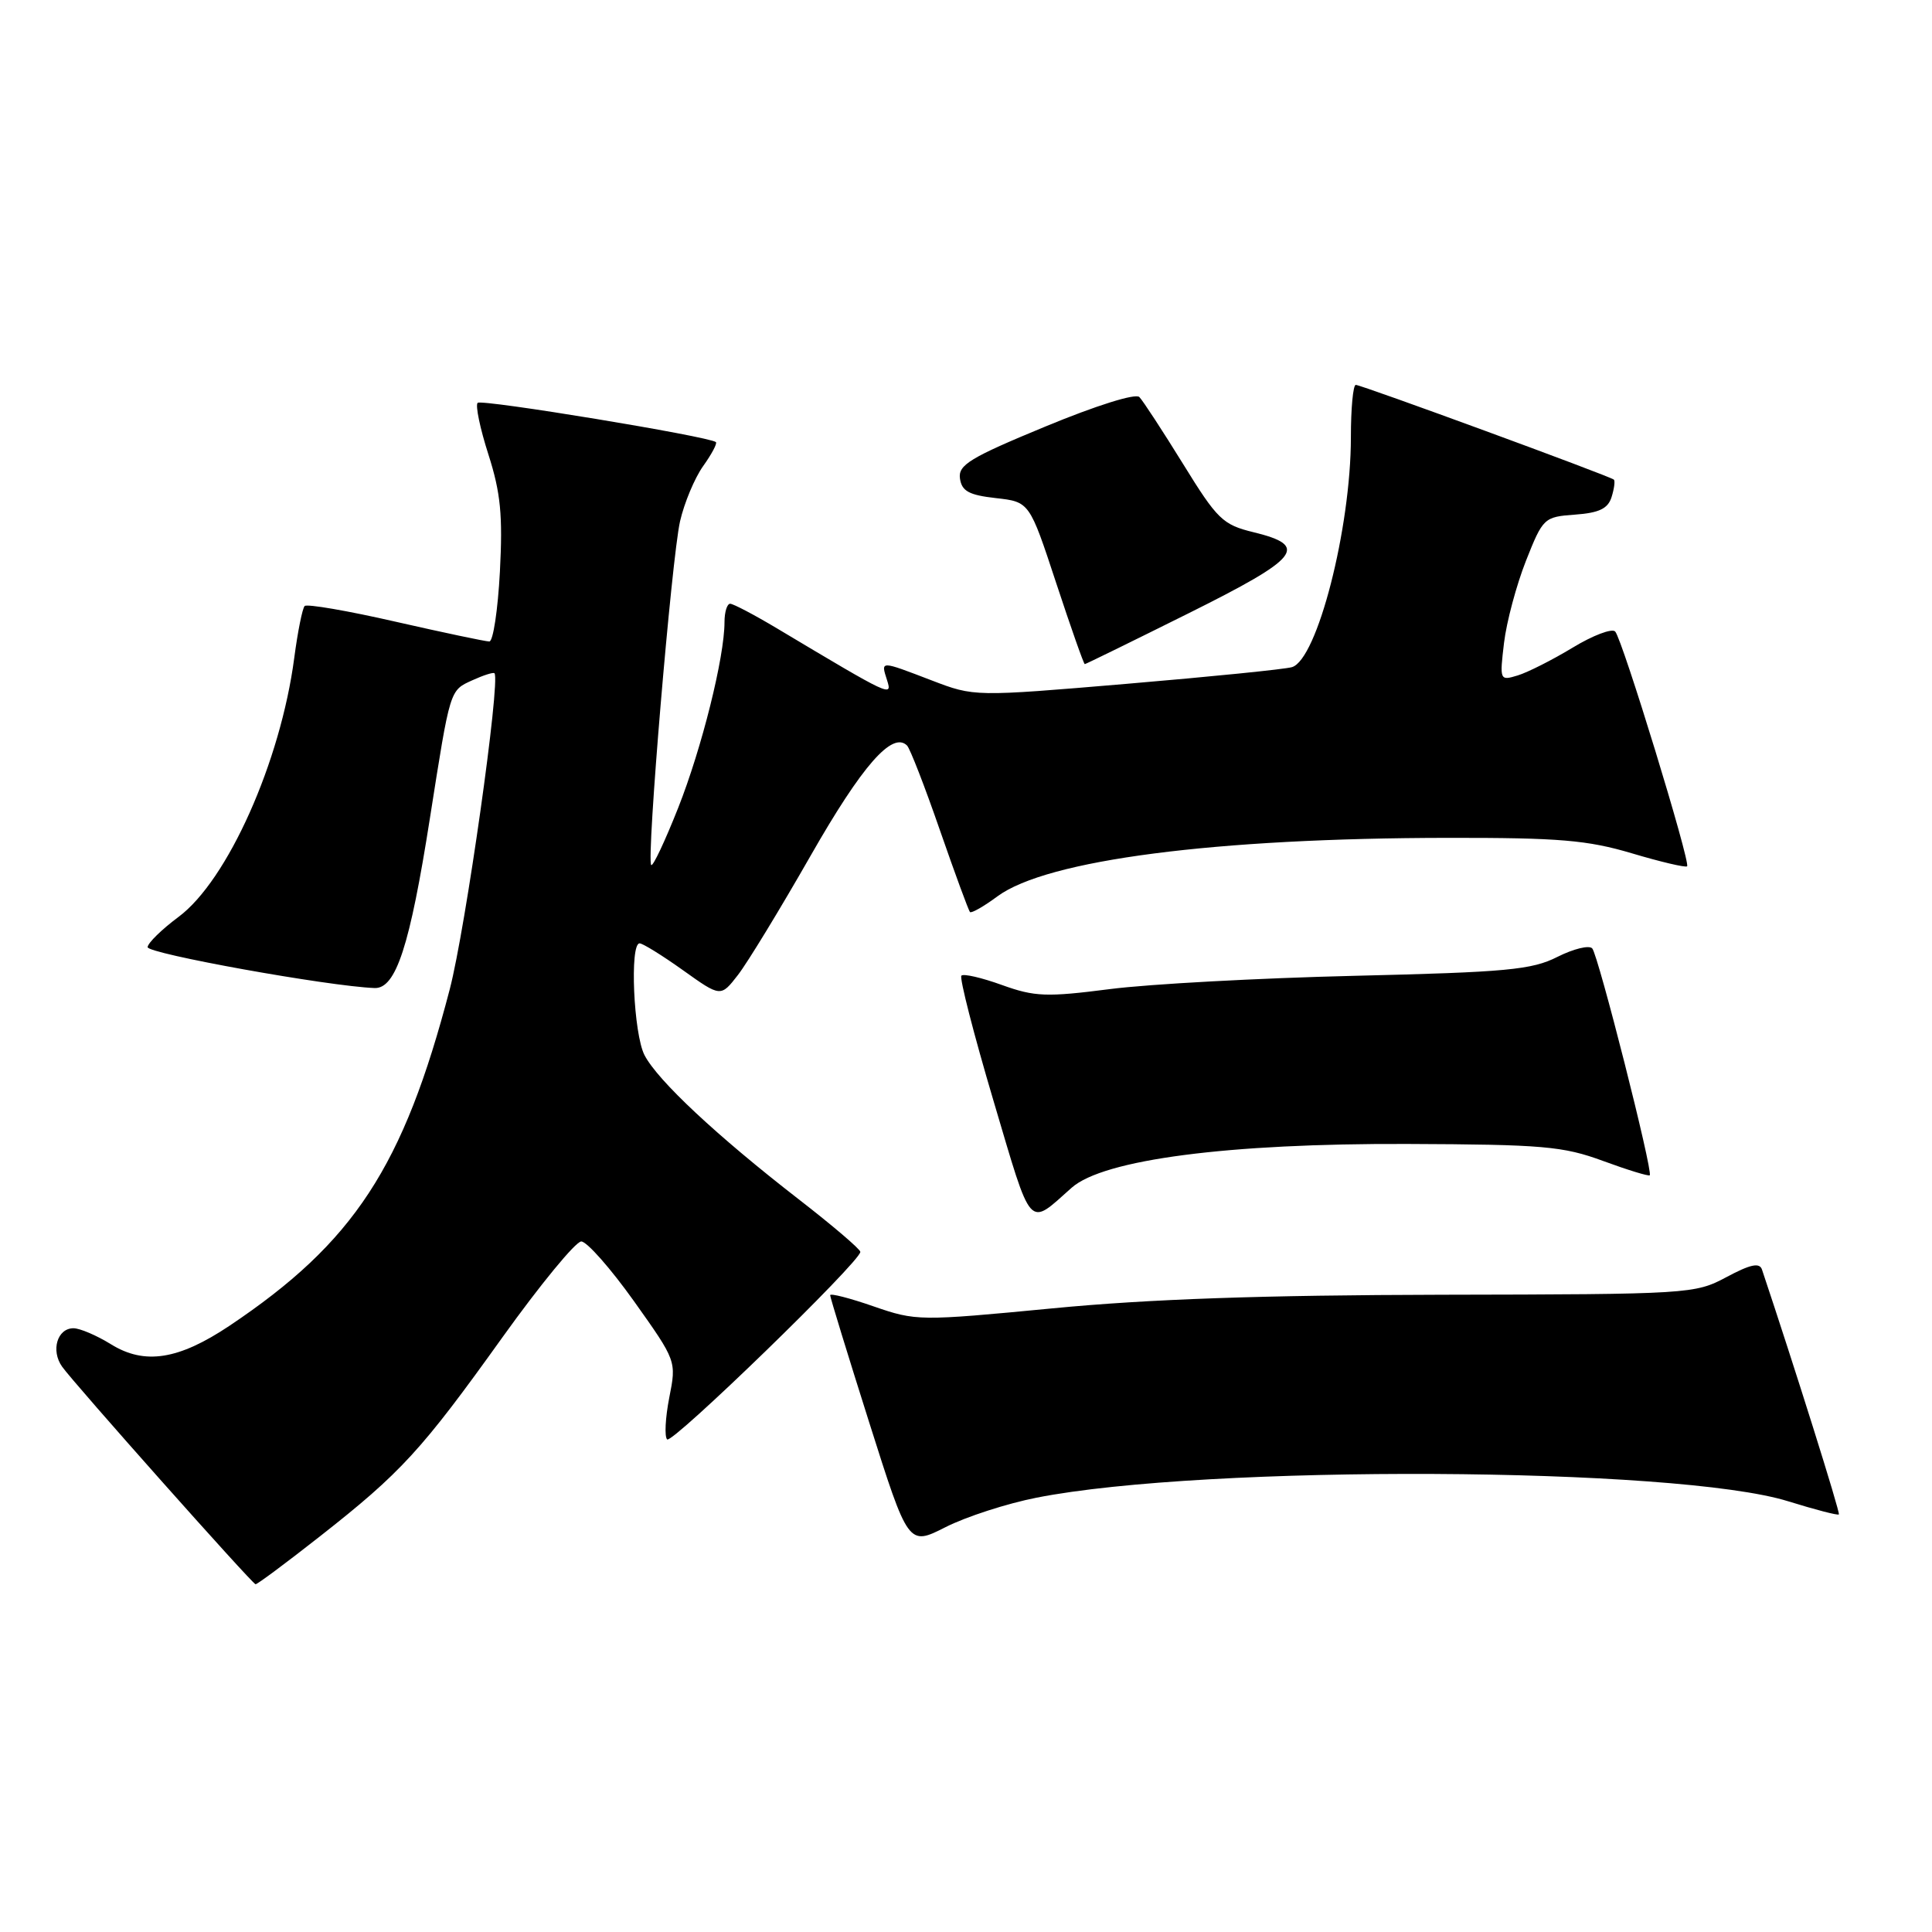<?xml version="1.0" encoding="UTF-8" standalone="no"?>
<!DOCTYPE svg PUBLIC "-//W3C//DTD SVG 1.1//EN" "http://www.w3.org/Graphics/SVG/1.1/DTD/svg11.dtd" >
<svg xmlns="http://www.w3.org/2000/svg" xmlns:xlink="http://www.w3.org/1999/xlink" version="1.1" viewBox="0 0 256 256">
 <g >
 <path fill="currentColor"
d=" M 42.36 203.60 C 53.16 195.12 55.84 192.20 66.57 177.21 C 71.58 170.22 76.28 164.50 77.02 164.50 C 77.76 164.50 80.90 168.06 84.01 172.42 C 89.64 180.34 89.64 180.34 88.68 185.20 C 88.16 187.87 88.03 190.36 88.40 190.73 C 89.05 191.38 114.00 167.17 114.00 165.88 C 114.00 165.53 110.30 162.37 105.78 158.87 C 94.96 150.48 87.14 143.17 85.40 139.81 C 83.95 137.00 83.42 125.00 84.75 125.00 C 85.17 125.00 87.75 126.60 90.50 128.56 C 95.50 132.13 95.50 132.13 97.78 129.19 C 99.04 127.57 103.37 120.46 107.42 113.37 C 114.23 101.44 118.25 96.85 120.19 98.79 C 120.58 99.18 122.54 104.22 124.54 110.00 C 126.55 115.78 128.34 120.66 128.53 120.85 C 128.72 121.04 130.36 120.11 132.18 118.76 C 138.75 113.93 161.02 111.05 191.89 111.02 C 206.61 111.00 210.35 111.32 216.24 113.07 C 220.06 114.21 223.35 114.98 223.55 114.79 C 224.03 114.30 214.97 84.70 214.02 83.68 C 213.60 83.23 211.06 84.19 208.38 85.82 C 205.70 87.44 202.42 89.10 201.10 89.50 C 198.73 90.22 198.70 90.15 199.29 85.19 C 199.62 82.42 200.93 77.53 202.19 74.33 C 204.45 68.62 204.59 68.49 208.70 68.19 C 211.88 67.96 213.06 67.40 213.54 65.87 C 213.89 64.76 214.03 63.71 213.84 63.55 C 213.31 63.08 180.39 51.00 179.65 51.00 C 179.29 51.00 179.00 54.12 179.00 57.93 C 179.00 70.01 174.53 87.42 171.19 88.40 C 170.26 88.68 160.41 89.67 149.30 90.61 C 129.10 92.32 129.10 92.32 123.46 90.16 C 116.57 87.52 116.71 87.52 117.53 90.10 C 118.26 92.39 118.13 92.33 103.00 83.29 C 99.97 81.48 97.16 80.00 96.75 80.00 C 96.34 80.00 96.00 81.10 96.00 82.43 C 96.00 87.07 93.00 99.11 89.86 107.05 C 88.12 111.44 86.52 114.85 86.29 114.62 C 85.63 113.96 88.99 74.01 90.11 69.07 C 90.67 66.63 92.04 63.35 93.17 61.76 C 94.30 60.18 95.06 58.75 94.86 58.58 C 93.96 57.83 63.81 52.86 63.29 53.38 C 62.97 53.70 63.61 56.78 64.72 60.23 C 66.34 65.30 66.63 68.27 66.24 75.75 C 65.97 80.84 65.34 85.00 64.84 85.00 C 64.34 85.00 58.75 83.82 52.42 82.38 C 46.09 80.93 40.67 80.00 40.37 80.30 C 40.07 80.60 39.45 83.69 38.99 87.17 C 37.18 100.94 30.15 116.67 23.65 121.50 C 21.43 123.15 19.59 124.95 19.56 125.50 C 19.51 126.36 43.53 130.69 49.63 130.92 C 52.46 131.03 54.31 125.36 56.97 108.39 C 59.68 91.18 59.57 91.51 62.61 90.13 C 64.06 89.47 65.37 89.05 65.52 89.21 C 66.35 90.14 61.69 123.06 59.59 131.10 C 53.45 154.63 46.89 164.63 30.41 175.67 C 23.66 180.18 19.17 180.89 14.70 178.12 C 12.81 176.95 10.58 176.00 9.74 176.00 C 7.59 176.00 6.71 178.95 8.23 181.09 C 9.80 183.31 33.36 209.81 33.86 209.92 C 34.05 209.97 37.88 207.12 42.36 203.60 Z  M 137.35 198.45 C 159.75 194.03 222.18 194.33 236.95 198.93 C 240.49 200.03 243.52 200.82 243.66 200.67 C 243.87 200.47 237.68 180.78 233.47 168.22 C 233.15 167.27 231.95 167.52 228.77 169.22 C 224.58 171.46 223.90 171.50 191.00 171.56 C 167.30 171.61 152.24 172.13 139.50 173.36 C 121.80 175.06 121.40 175.05 115.75 173.10 C 112.59 172.00 110.00 171.34 110.00 171.62 C 110.00 171.91 112.33 179.50 115.18 188.50 C 120.36 204.85 120.36 204.85 125.28 202.36 C 127.99 200.98 133.43 199.22 137.35 198.45 Z  M 142.00 157.38 C 146.22 153.64 162.74 151.49 186.50 151.58 C 204.44 151.65 207.11 151.88 212.41 153.83 C 215.67 155.03 218.45 155.88 218.60 155.73 C 219.06 155.27 211.78 126.56 210.98 125.67 C 210.57 125.21 208.50 125.72 206.37 126.79 C 202.98 128.51 199.65 128.82 179.50 129.30 C 166.85 129.60 152.26 130.39 147.07 131.06 C 138.66 132.14 137.11 132.08 132.77 130.52 C 130.09 129.55 127.67 128.99 127.39 129.28 C 127.11 129.56 129.02 137.02 131.64 145.85 C 136.82 163.30 136.15 162.57 142.00 157.38 Z  M 157.52 81.25 C 172.26 73.91 173.52 72.33 166.09 70.52 C 162.02 69.53 161.30 68.83 156.76 61.47 C 154.05 57.09 151.45 53.10 150.97 52.61 C 150.47 52.09 145.25 53.73 138.51 56.52 C 128.52 60.65 126.94 61.61 127.20 63.41 C 127.44 65.08 128.40 65.60 131.95 66.00 C 136.41 66.50 136.41 66.50 139.95 77.25 C 141.90 83.16 143.60 88.00 143.74 88.00 C 143.87 88.00 150.07 84.96 157.52 81.25 Z "/>
</g>
</svg>